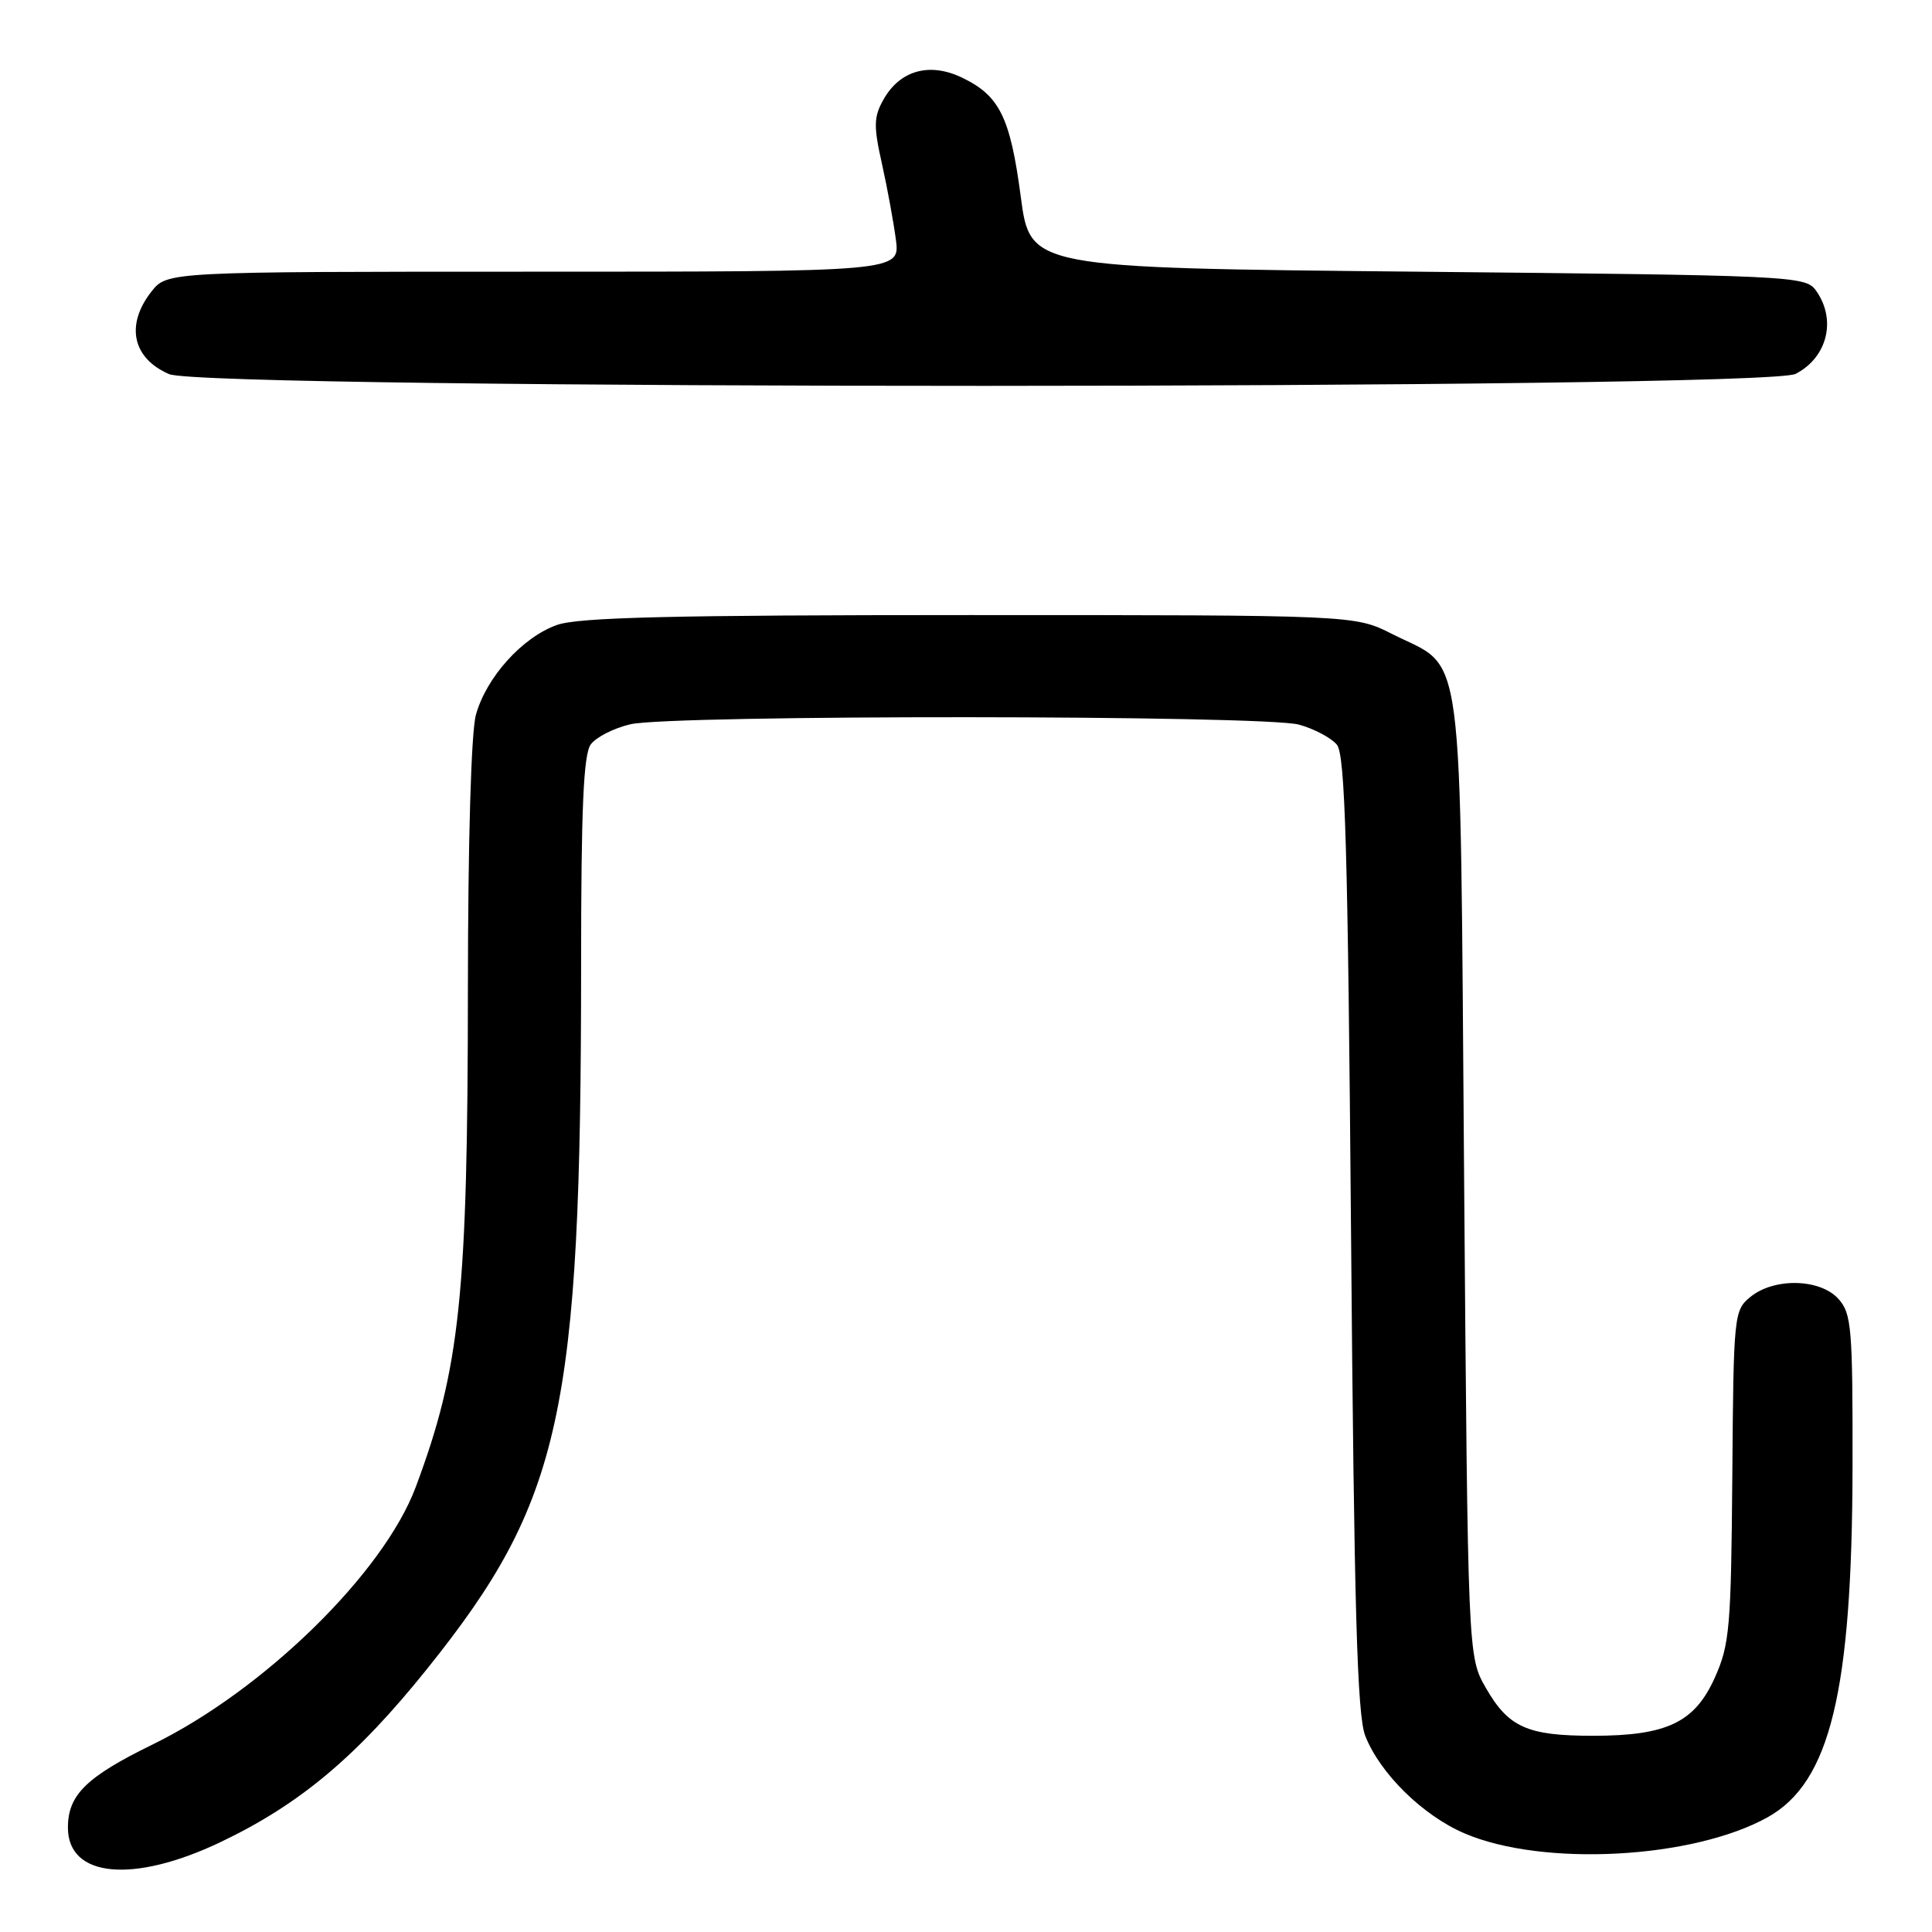 <?xml version="1.0" encoding="UTF-8" standalone="no"?>
<!DOCTYPE svg PUBLIC "-//W3C//DTD SVG 1.1//EN" "http://www.w3.org/Graphics/SVG/1.1/DTD/svg11.dtd" >
<svg xmlns="http://www.w3.org/2000/svg" xmlns:xlink="http://www.w3.org/1999/xlink" version="1.1" viewBox="0 0 256 256">
 <g >
 <path fill="currentColor"
d=" M 29.24 244.08 C 39.74 239.07 47.28 232.74 56.58 221.15 C 74.46 198.86 76.99 187.30 77.00 127.94 C 77.00 107.17 77.31 99.95 78.28 98.64 C 78.98 97.68 81.34 96.48 83.53 95.97 C 89.02 94.69 167.53 94.74 172.14 96.02 C 174.14 96.58 176.39 97.77 177.14 98.67 C 178.24 99.99 178.60 112.30 179.02 163.40 C 179.43 213.24 179.83 227.24 180.90 230.00 C 182.84 234.97 188.49 240.54 194.05 242.93 C 204.40 247.38 224.32 246.32 234.23 240.79 C 242.51 236.17 245.42 224.17 245.47 194.36 C 245.50 175.93 245.34 174.04 243.60 172.11 C 241.17 169.42 235.11 169.28 231.96 171.83 C 229.76 173.62 229.70 174.13 229.54 195.58 C 229.38 215.63 229.19 217.91 227.23 222.28 C 224.56 228.24 220.87 230.00 211.08 230.00 C 202.37 230.00 199.88 228.88 196.88 223.65 C 194.50 219.50 194.50 219.50 194.00 155.82 C 193.43 83.27 194.18 88.92 184.45 84.00 C 179.50 81.50 179.50 81.50 128.50 81.50 C 88.98 81.50 76.67 81.80 73.80 82.81 C 69.22 84.44 64.45 89.72 63.06 94.72 C 62.43 97.00 62.01 111.43 62.00 131.00 C 61.98 171.68 60.97 181.31 55.08 197.06 C 50.82 208.43 34.98 223.93 20.25 231.14 C 11.43 235.45 9.00 237.83 9.00 242.17 C 9.00 248.79 17.65 249.61 29.24 244.08 Z  M 237.93 49.54 C 242.18 47.34 243.39 42.28 240.58 38.44 C 239.22 36.57 237.18 36.48 187.83 36.00 C 136.50 35.50 136.50 35.50 135.26 26.08 C 133.86 15.52 132.45 12.66 127.44 10.27 C 123.15 8.22 119.23 9.33 117.06 13.20 C 115.77 15.49 115.74 16.70 116.86 21.69 C 117.57 24.88 118.40 29.41 118.71 31.75 C 119.26 36.00 119.26 36.00 70.70 36.00 C 22.15 36.00 22.15 36.00 20.07 38.63 C 16.60 43.05 17.54 47.46 22.40 49.57 C 27.22 51.67 233.87 51.64 237.93 49.54 Z "/>
</g>
</svg>